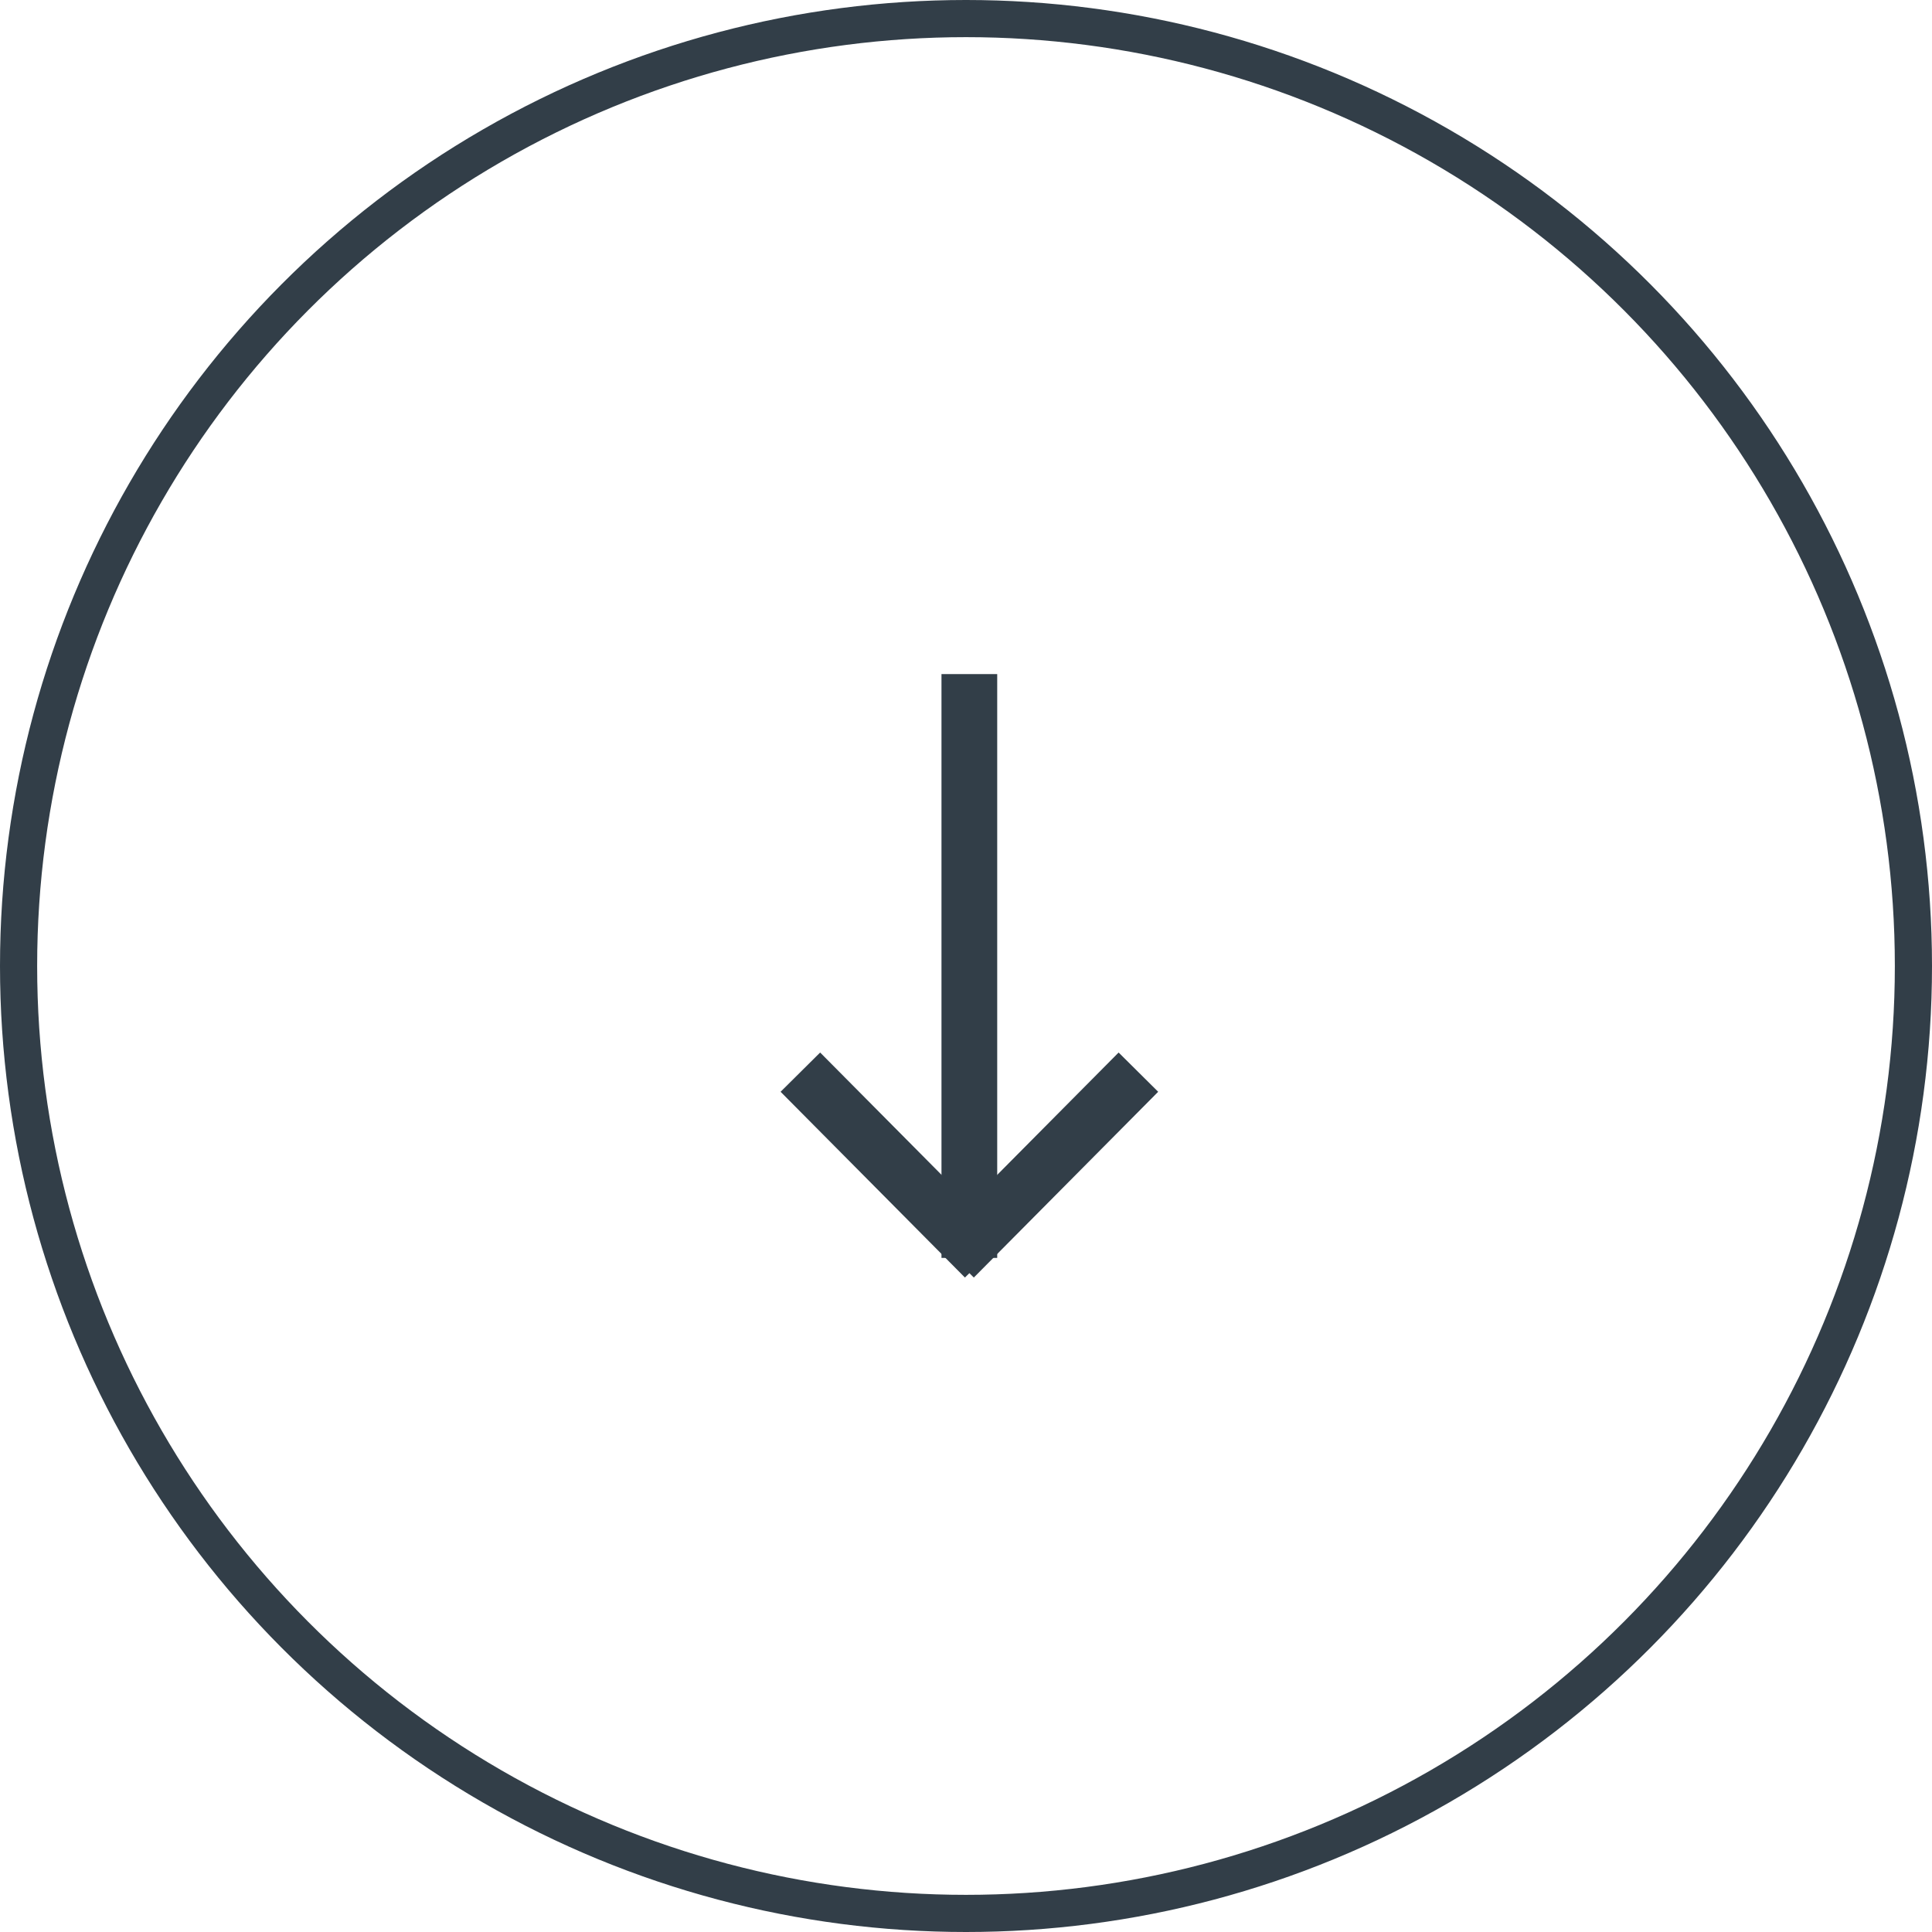 <svg id="Group_40" data-name="Group 40" xmlns="http://www.w3.org/2000/svg" width="52" height="52" viewBox="0 0 52 52">
  <g id="Oval" fill="none" stroke="#323e48" stroke-miterlimit="10" stroke-width="1">
    <circle cx="26" cy="26" r="26" stroke="none"/>
    <circle cx="26" cy="26" r="25.5" fill="none"/>
  </g>
  <g id="Group_29" data-name="Group 29" transform="translate(30.857 18.143) rotate(90)">
    <path id="Path_11" data-name="Path 11" d="M0,.414H15.714" transform="translate(0 4.353)" fill="none" stroke="#323e48" stroke-miterlimit="10" stroke-width="1.5"/>
    <path id="Path_12" data-name="Path 12" d="M5,4.962,0,0" transform="translate(10.714 0.217)" fill="none" stroke="#323e48" stroke-miterlimit="10" stroke-width="1.5"/>
    <path id="Path_13" data-name="Path 13" d="M5,0,0,4.962" transform="translate(10.714 4.353)" fill="none" stroke="#323e48" stroke-miterlimit="10" stroke-width="1.5"/>
  </g>
</svg>
